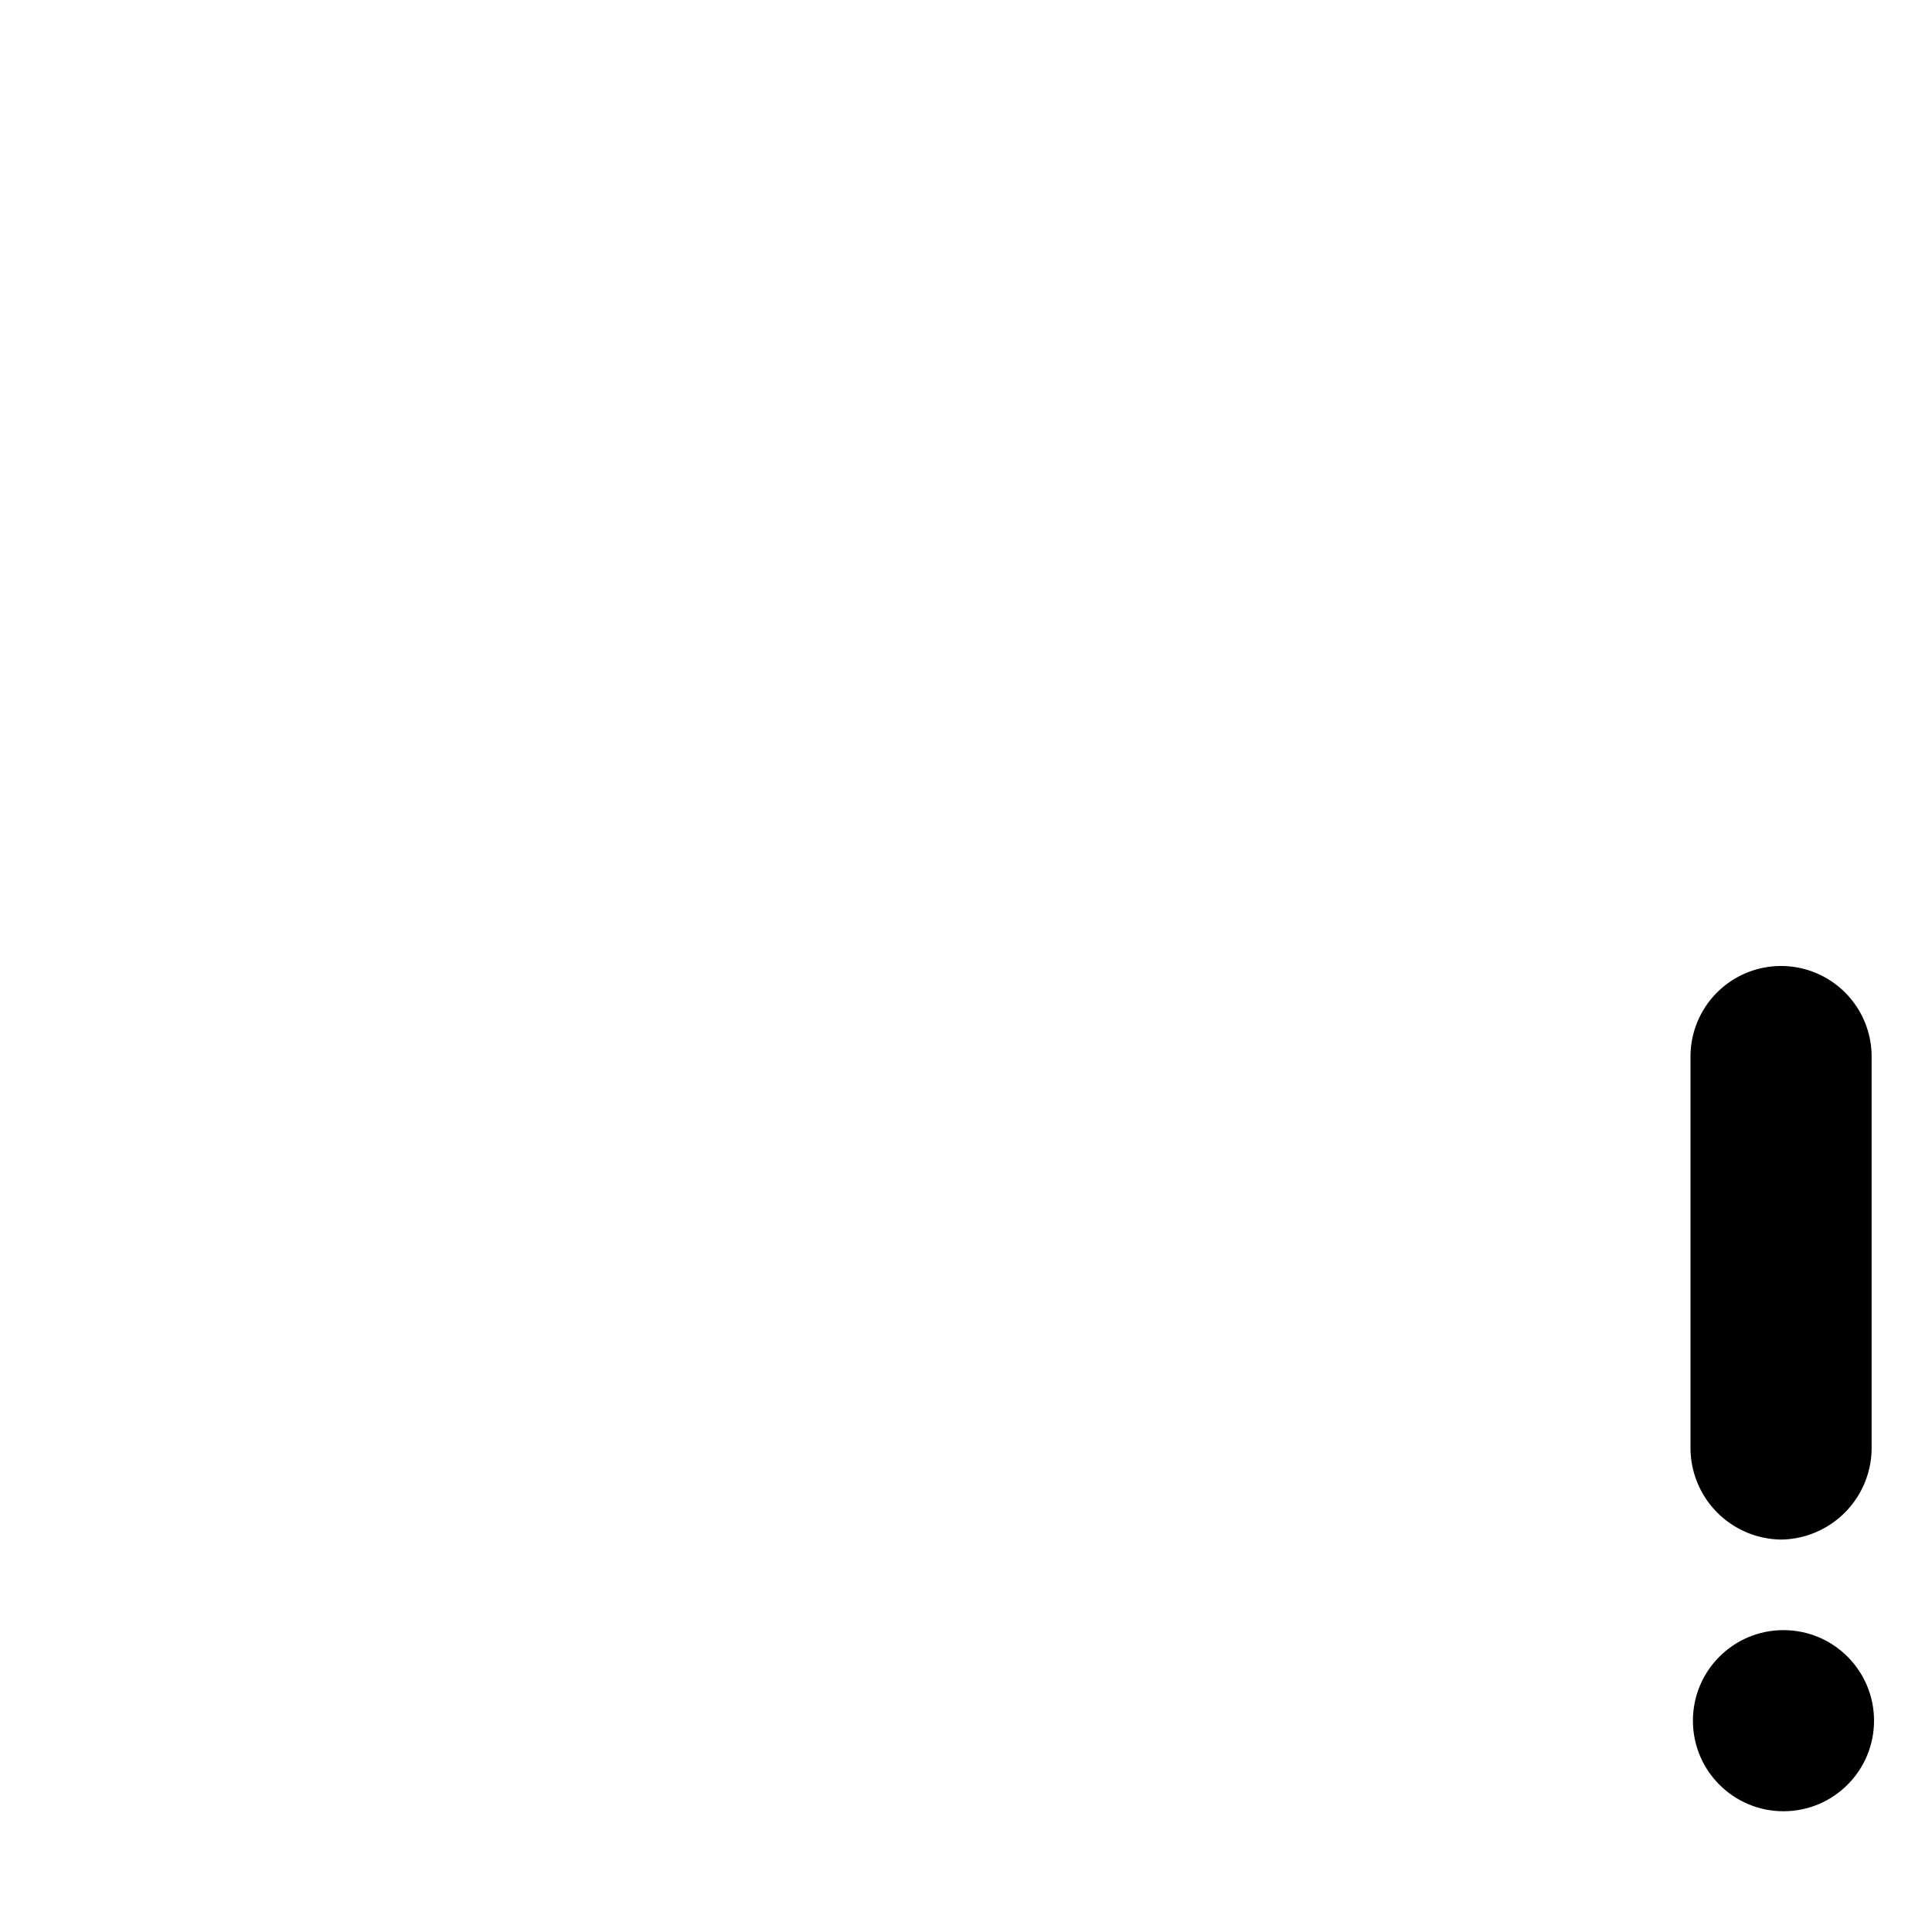 <svg id="Icon" xmlns="http://www.w3.org/2000/svg" viewBox="0 0 16 16"><defs><style>.cls-1{fill-rule:evenodd;}</style></defs><title>wifi-permissions</title><circle cx="14.77" cy="14.25" r="0.75"/><path class="cls-1" d="M14.75,12.75A.76.76,0,0,0,15.5,12V8.75a.75.75,0,0,0-1.5,0V12A.76.76,0,0,0,14.75,12.75Z"/></svg>
